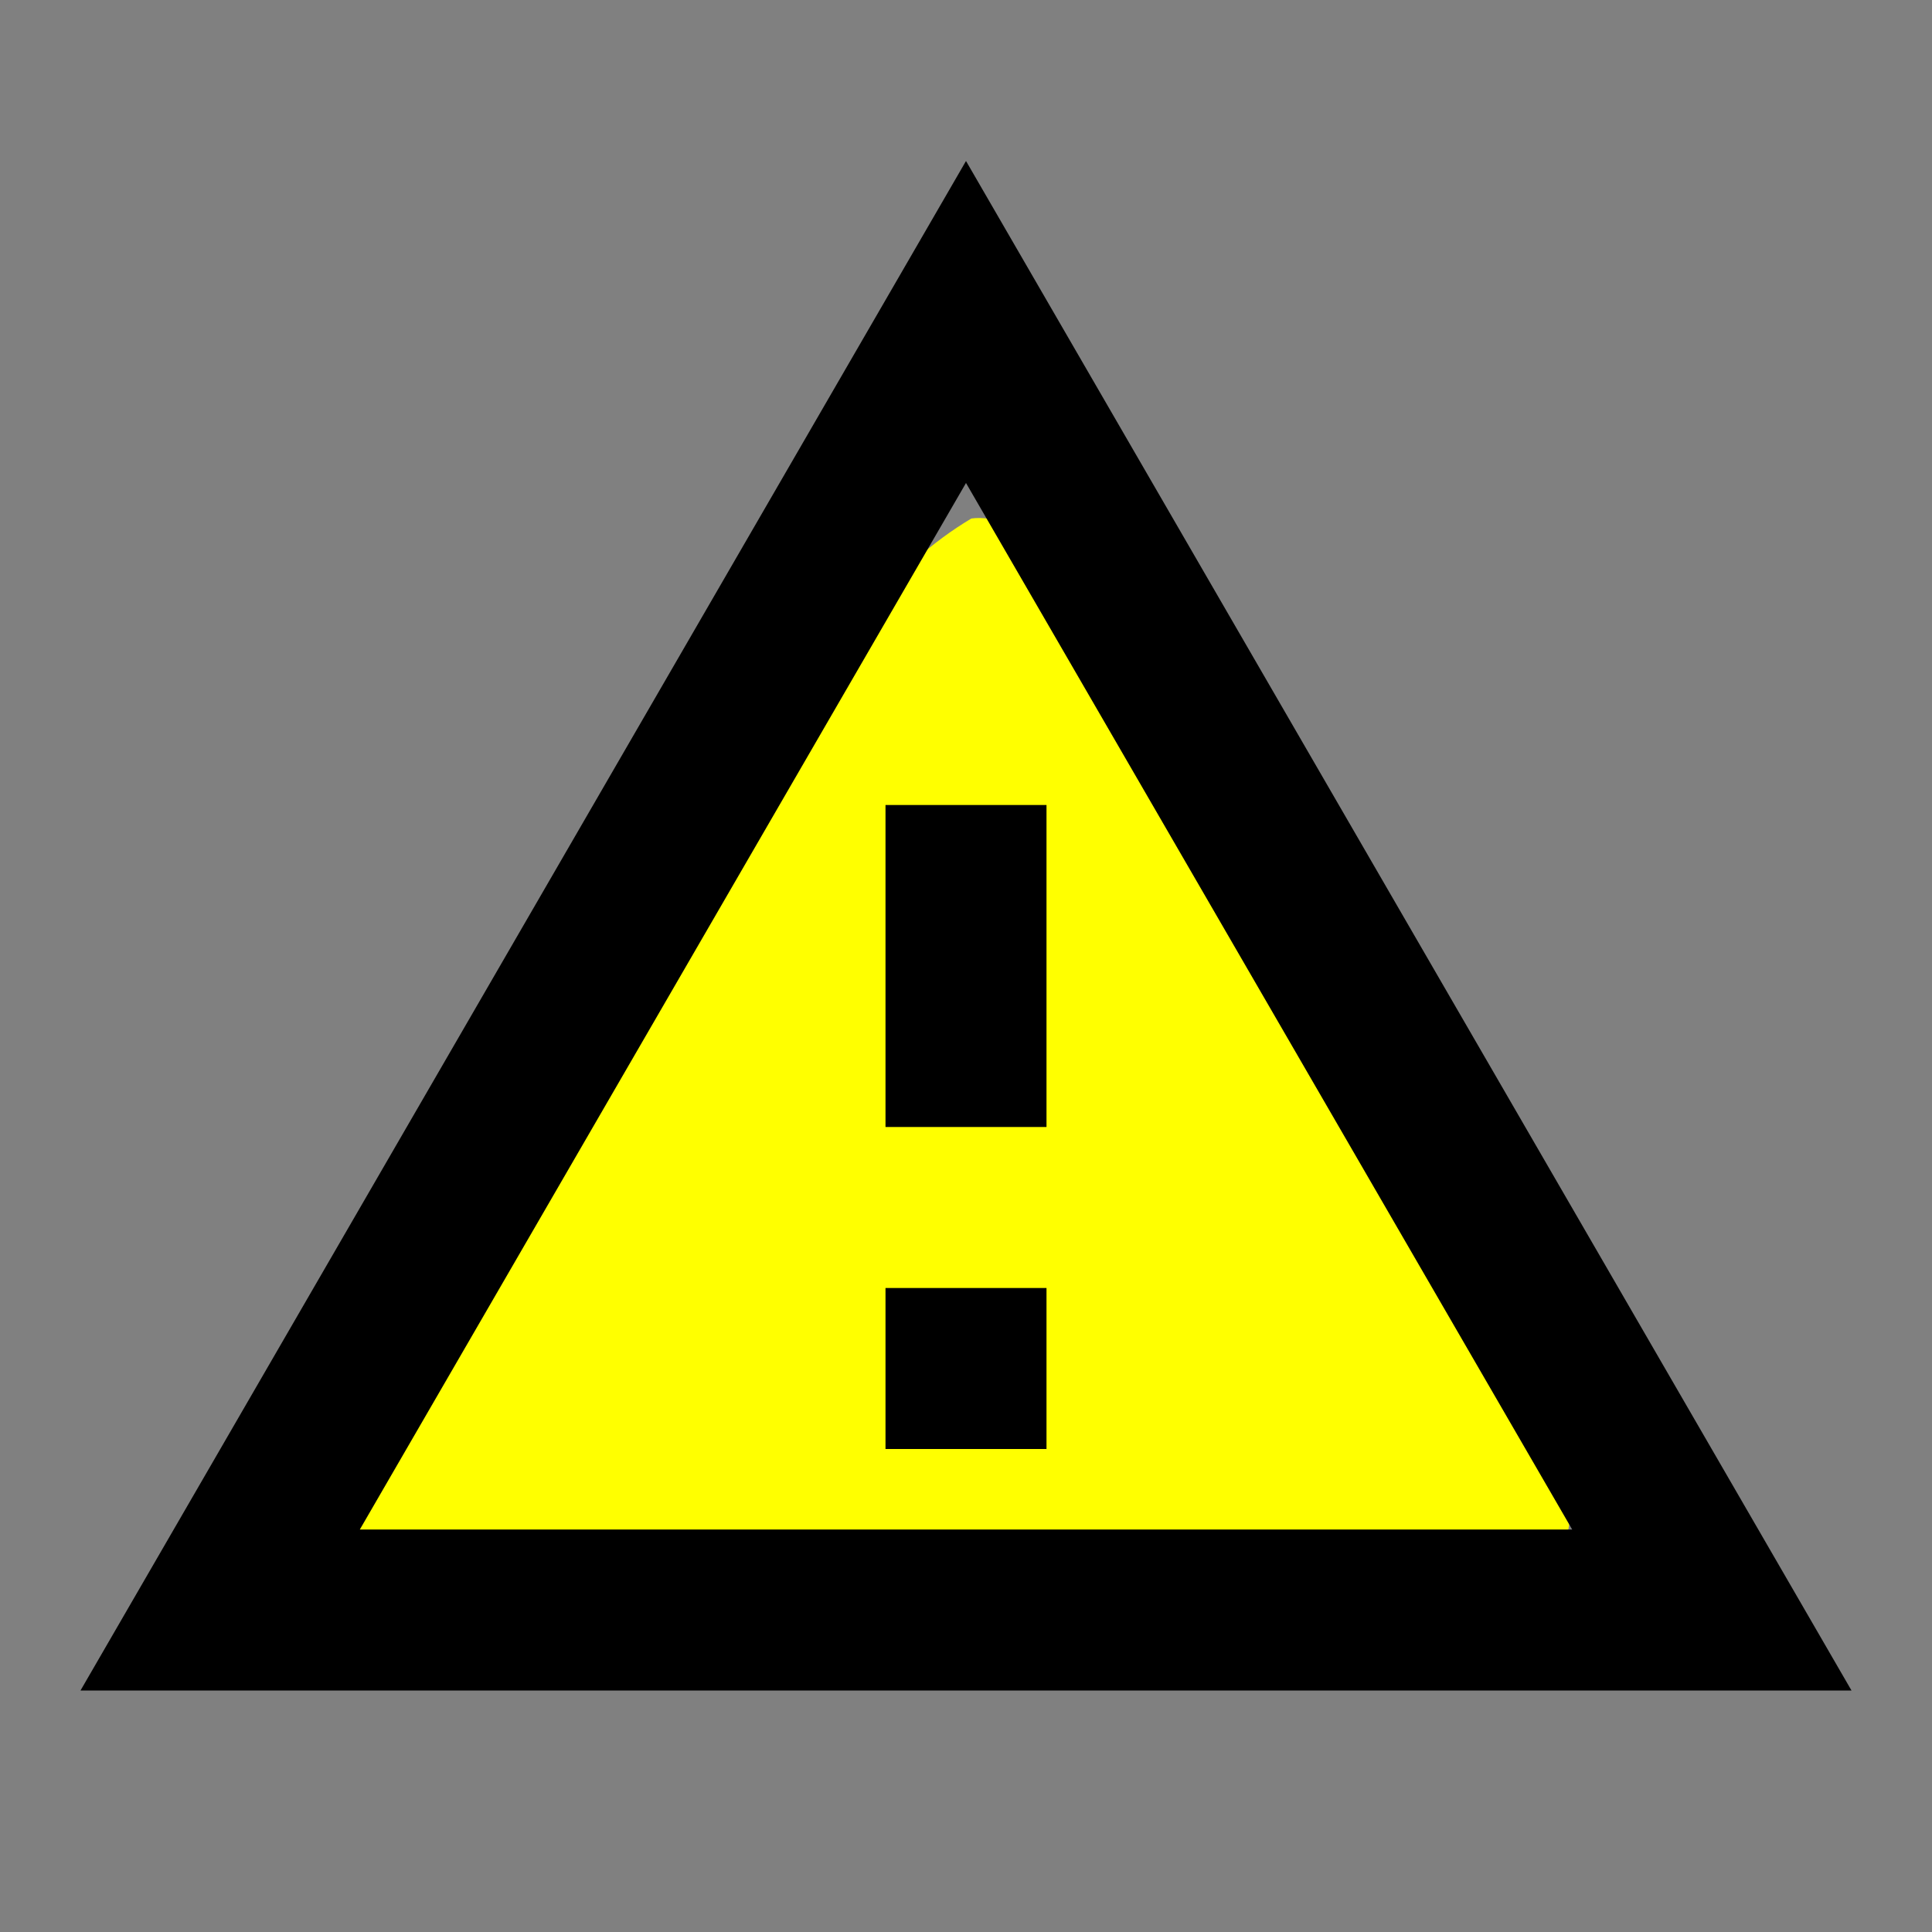 <?xml version="1.0" encoding="UTF-8" standalone="no"?>
<svg
   id="mdi-alert-outline"
   viewBox="0 0 24 24"
   version="1.1"
   sodipodi:docname="alert-outline-yellow.svg"
   inkscape:version="1.4 (e7c3feb1, 2024-10-09)"
   xmlns:inkscape="http://www.inkscape.org/namespaces/inkscape"
   xmlns:sodipodi="http://sodipodi.sourceforge.net/DTD/sodipodi-0.dtd"
   xmlns="http://www.w3.org/2000/svg"
   xmlns:svg="http://www.w3.org/2000/svg">
  <rect x="0" y="0" width="24" height="24" fill="#808080" stroke="none"/>
  <defs
     id="defs1" />
  <sodipodi:namedview
     id="namedview1"
     pagecolor="#ffffff"
     bordercolor="#000000"
     borderopacity="0.25"
     inkscape:showpageshadow="2"
     inkscape:pageopacity="0.0"
     inkscape:pagecheckerboard="0"
     inkscape:deskcolor="#d1d1d1"
     inkscape:zoom="2.86"
     inkscape:cx="12.062937"
     inkscape:cy="11.888112"
     inkscape:window-width="1448"
     inkscape:window-height="805"
     inkscape:window-x="0"
     inkscape:window-y="38"
     inkscape:window-maximized="0"
     inkscape:current-layer="mdi-alert-outline" />
  <path
     style="fill:#ffff00;stroke-width:0.699;stroke-linejoin:bevel;stroke-miterlimit:1"
     d="m 12.067,6.441 c -1.989,1.183 -2.686,3.807 -4.025,5.616 -1.207,2.364 -2.978,4.551 -3.829,7.029 1.858,0.93 4.394,0.127 6.508,0.395 2.887,-0.115 5.874,0.221 8.705,-0.272 0.531,-1.571 -1.455,-2.981 -1.89,-4.458 C 15.817,12.038 14.477,8.987 12.47,6.501 12.345,6.445 12.203,6.423 12.067,6.441 Z m -0.179,3.95 c 1.202,0.028 0.495,2.401 0.52,3.341 -1.875,0.366 -0.859,-2.285 -1.143,-3.341 h 0.35 z m 0,5.944 c 0.95,-0.483 0.939,1.744 -0.007,1.247 -0.931,0.534 -0.9,-1.812 0.007,-1.247 z"
     id="path2" />
  <path
     d="M12,2L1,21H23M12,6L19.53,19H4.47M11,10V14H13V10M11,16V18H13V16"
     id="path1" />
</svg>
